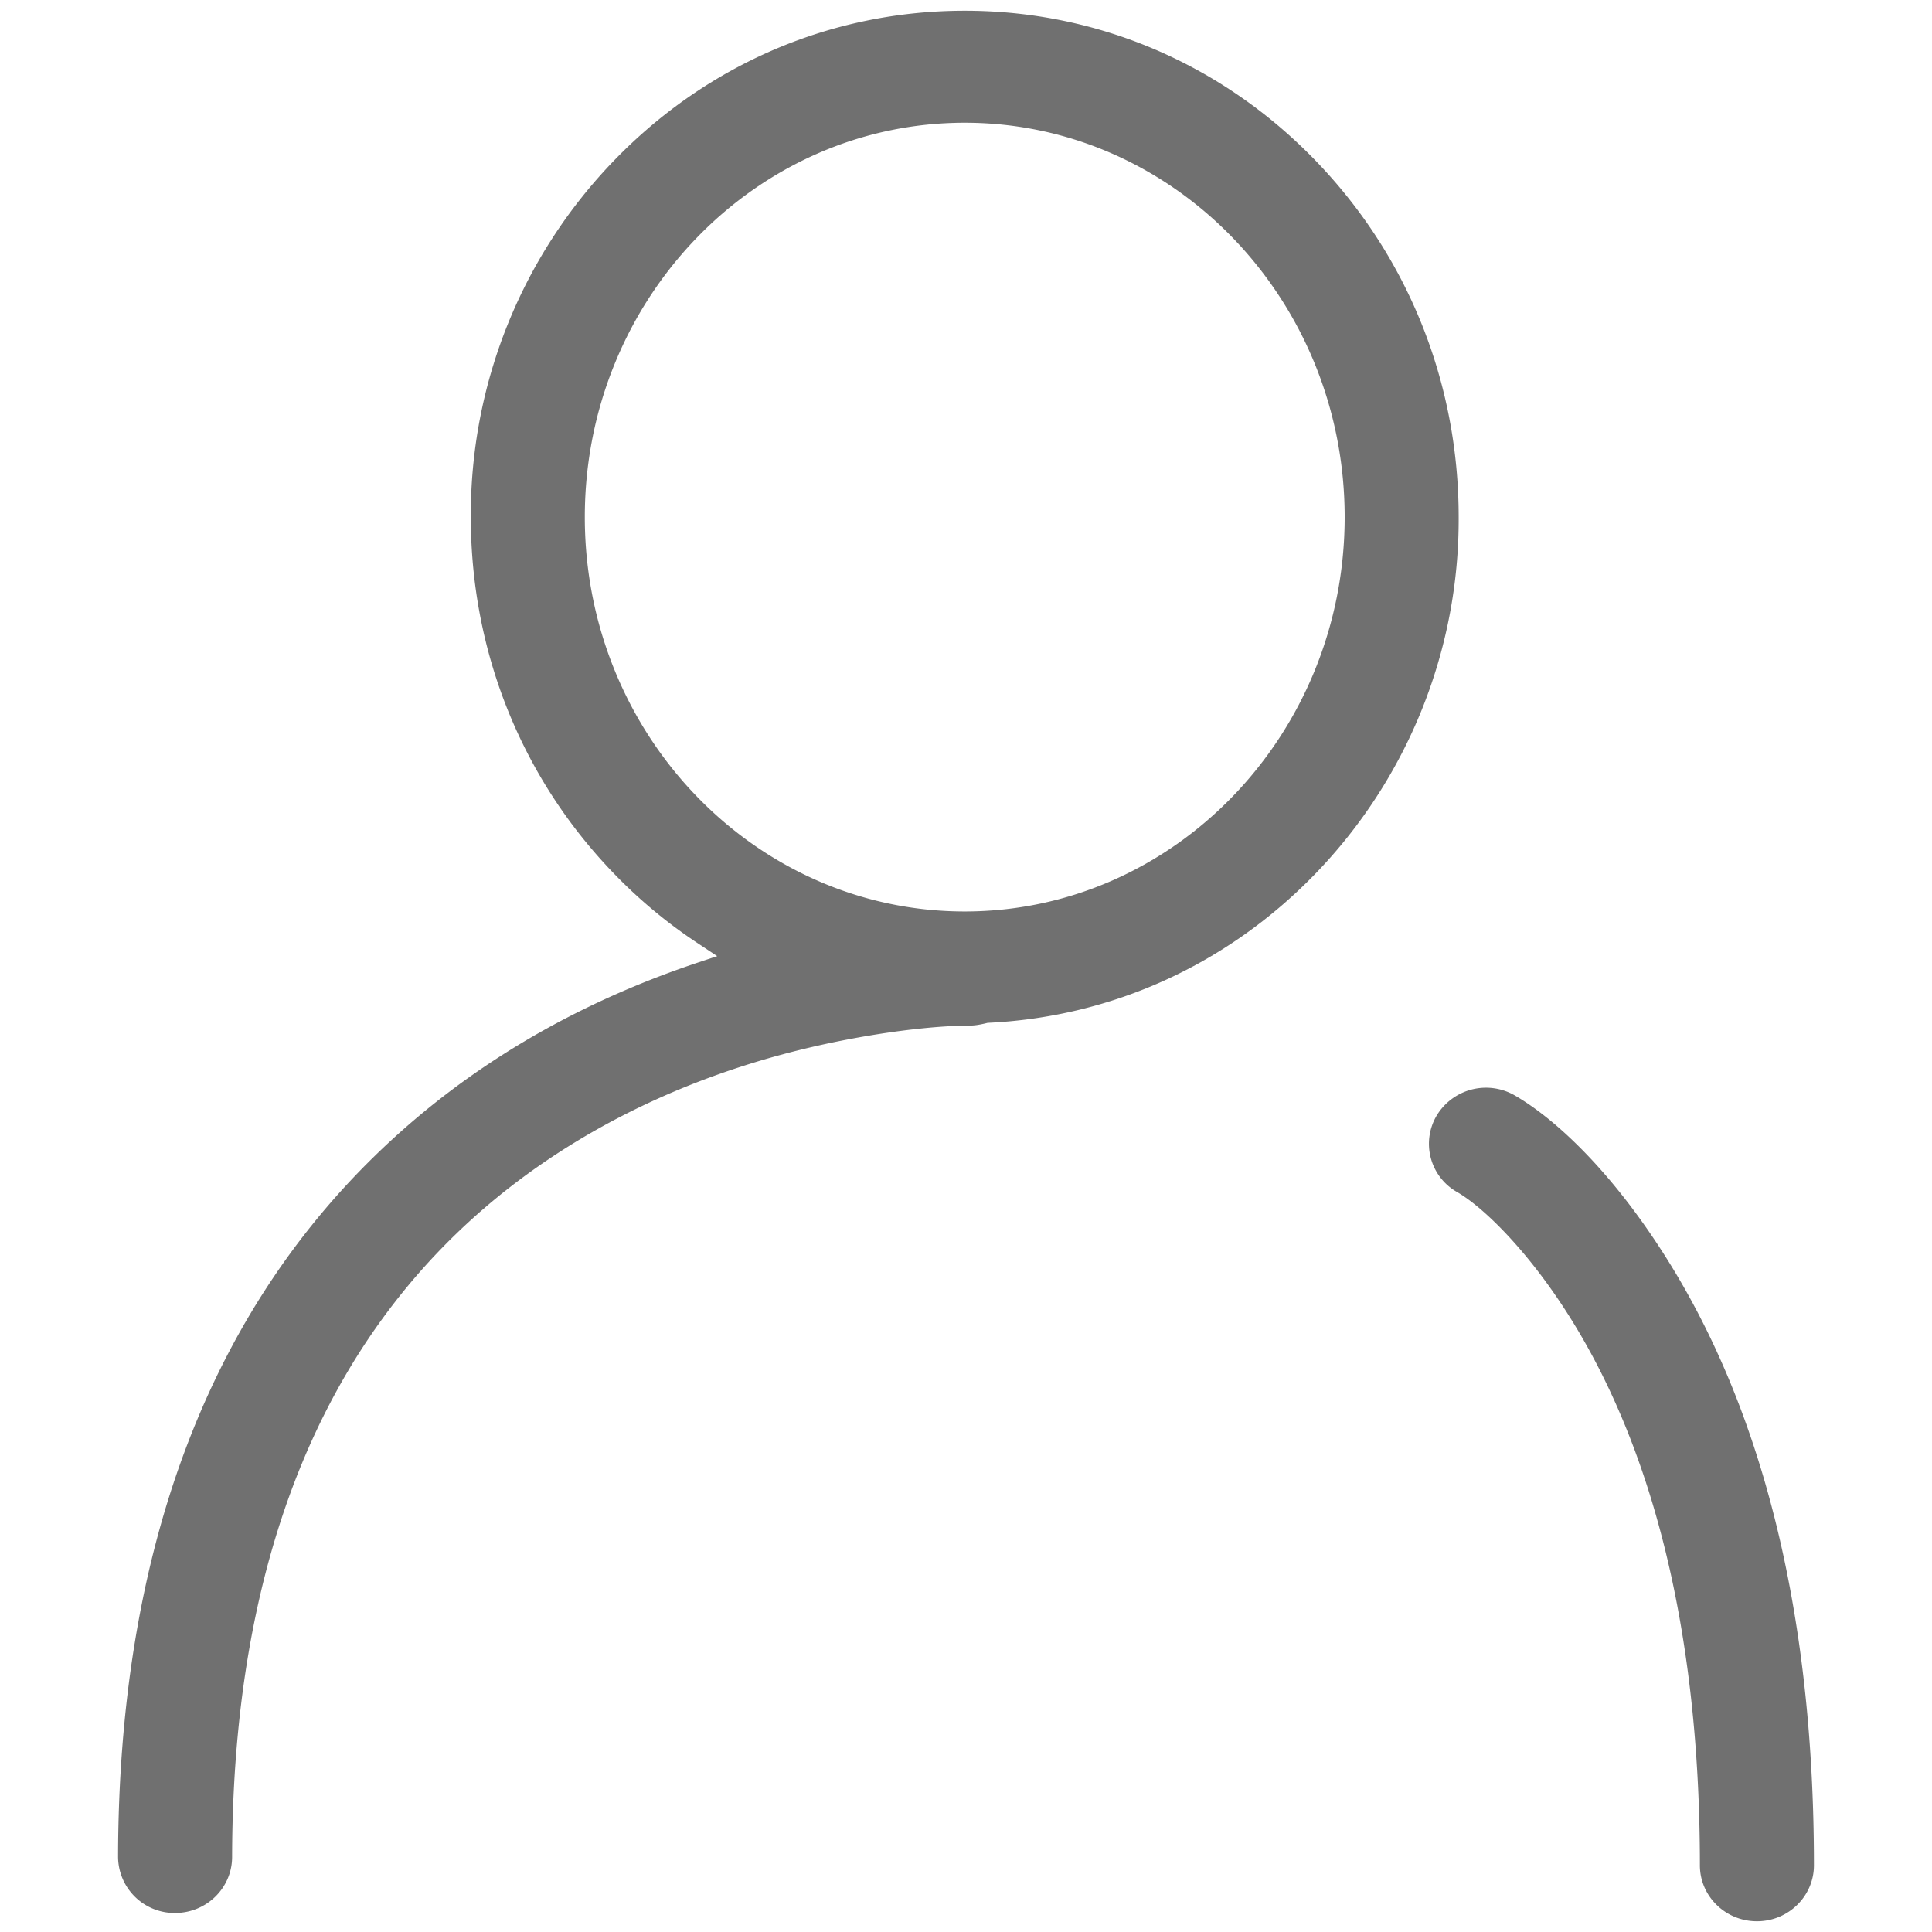 <?xml version="1.0" standalone="no"?><!DOCTYPE svg PUBLIC "-//W3C//DTD SVG 1.1//EN" "http://www.w3.org/Graphics/SVG/1.1/DTD/svg11.dtd"><svg t="1539587649809" class="icon" style="" viewBox="0 0 1024 1024" version="1.1" xmlns="http://www.w3.org/2000/svg" p-id="1039" xmlns:xlink="http://www.w3.org/1999/xlink" width="23" height="23"><defs><style type="text/css"></style></defs><path d="M511.346 5.689c-70.229 0-136.135 28.075-185.628 79.132a270.08 270.08 0 0 0-76.174 189.241c0 71.452 27.022 138.638 76.174 189.269a262.827 262.827 0 0 0 44.658 36.978l9.756 6.457-11.093 3.698c-63.829 21.447-121.941 54.841-170.61 102.4C108.629 700.53 62.862 825.401 62.578 984.206a29.952 29.952 0 0 0 30.151 29.724c16.754 0 30.236-13.255 30.293-29.611 0.341-183.182 65.223-313.145 192.882-385.422 42.382-23.95 88.121-39.424 134.258-48.128 27.904-5.291 50.489-7.168 63.147-7.168 3.129 0 6.002-0.427 10.126-1.479 65.764-3.044 126.948-30.805 173.511-78.791a270.222 270.222 0 0 0 76.174-189.298c0-71.396-27.022-138.61-76.174-189.241C647.452 33.764 581.547 5.689 511.346 5.689z m0 477.412c-111.104 0-201.387-93.81-201.387-209.038 0-115.2 90.283-209.01 201.387-209.01 111.076 0 201.358 93.81 201.358 209.01s-90.283 209.038-201.387 209.038z m250.169 108.089a29.383 29.383 0 0 0 10.724 40.59c13.852 7.964 38.4 31.602 61.326 68.779 41.444 67.186 67.413 161.849 67.413 288.085 0 16.356 13.511 29.668 30.236 29.668 16.697 0 30.208-13.312 30.208-29.668 0-137.586-28.928-242.972-77.34-320.484-29.525-47.275-59.79-75.15-81.152-87.524a30.521 30.521 0 0 0-41.415 10.553z" fill="#707070" p-id="1040"></path></svg>